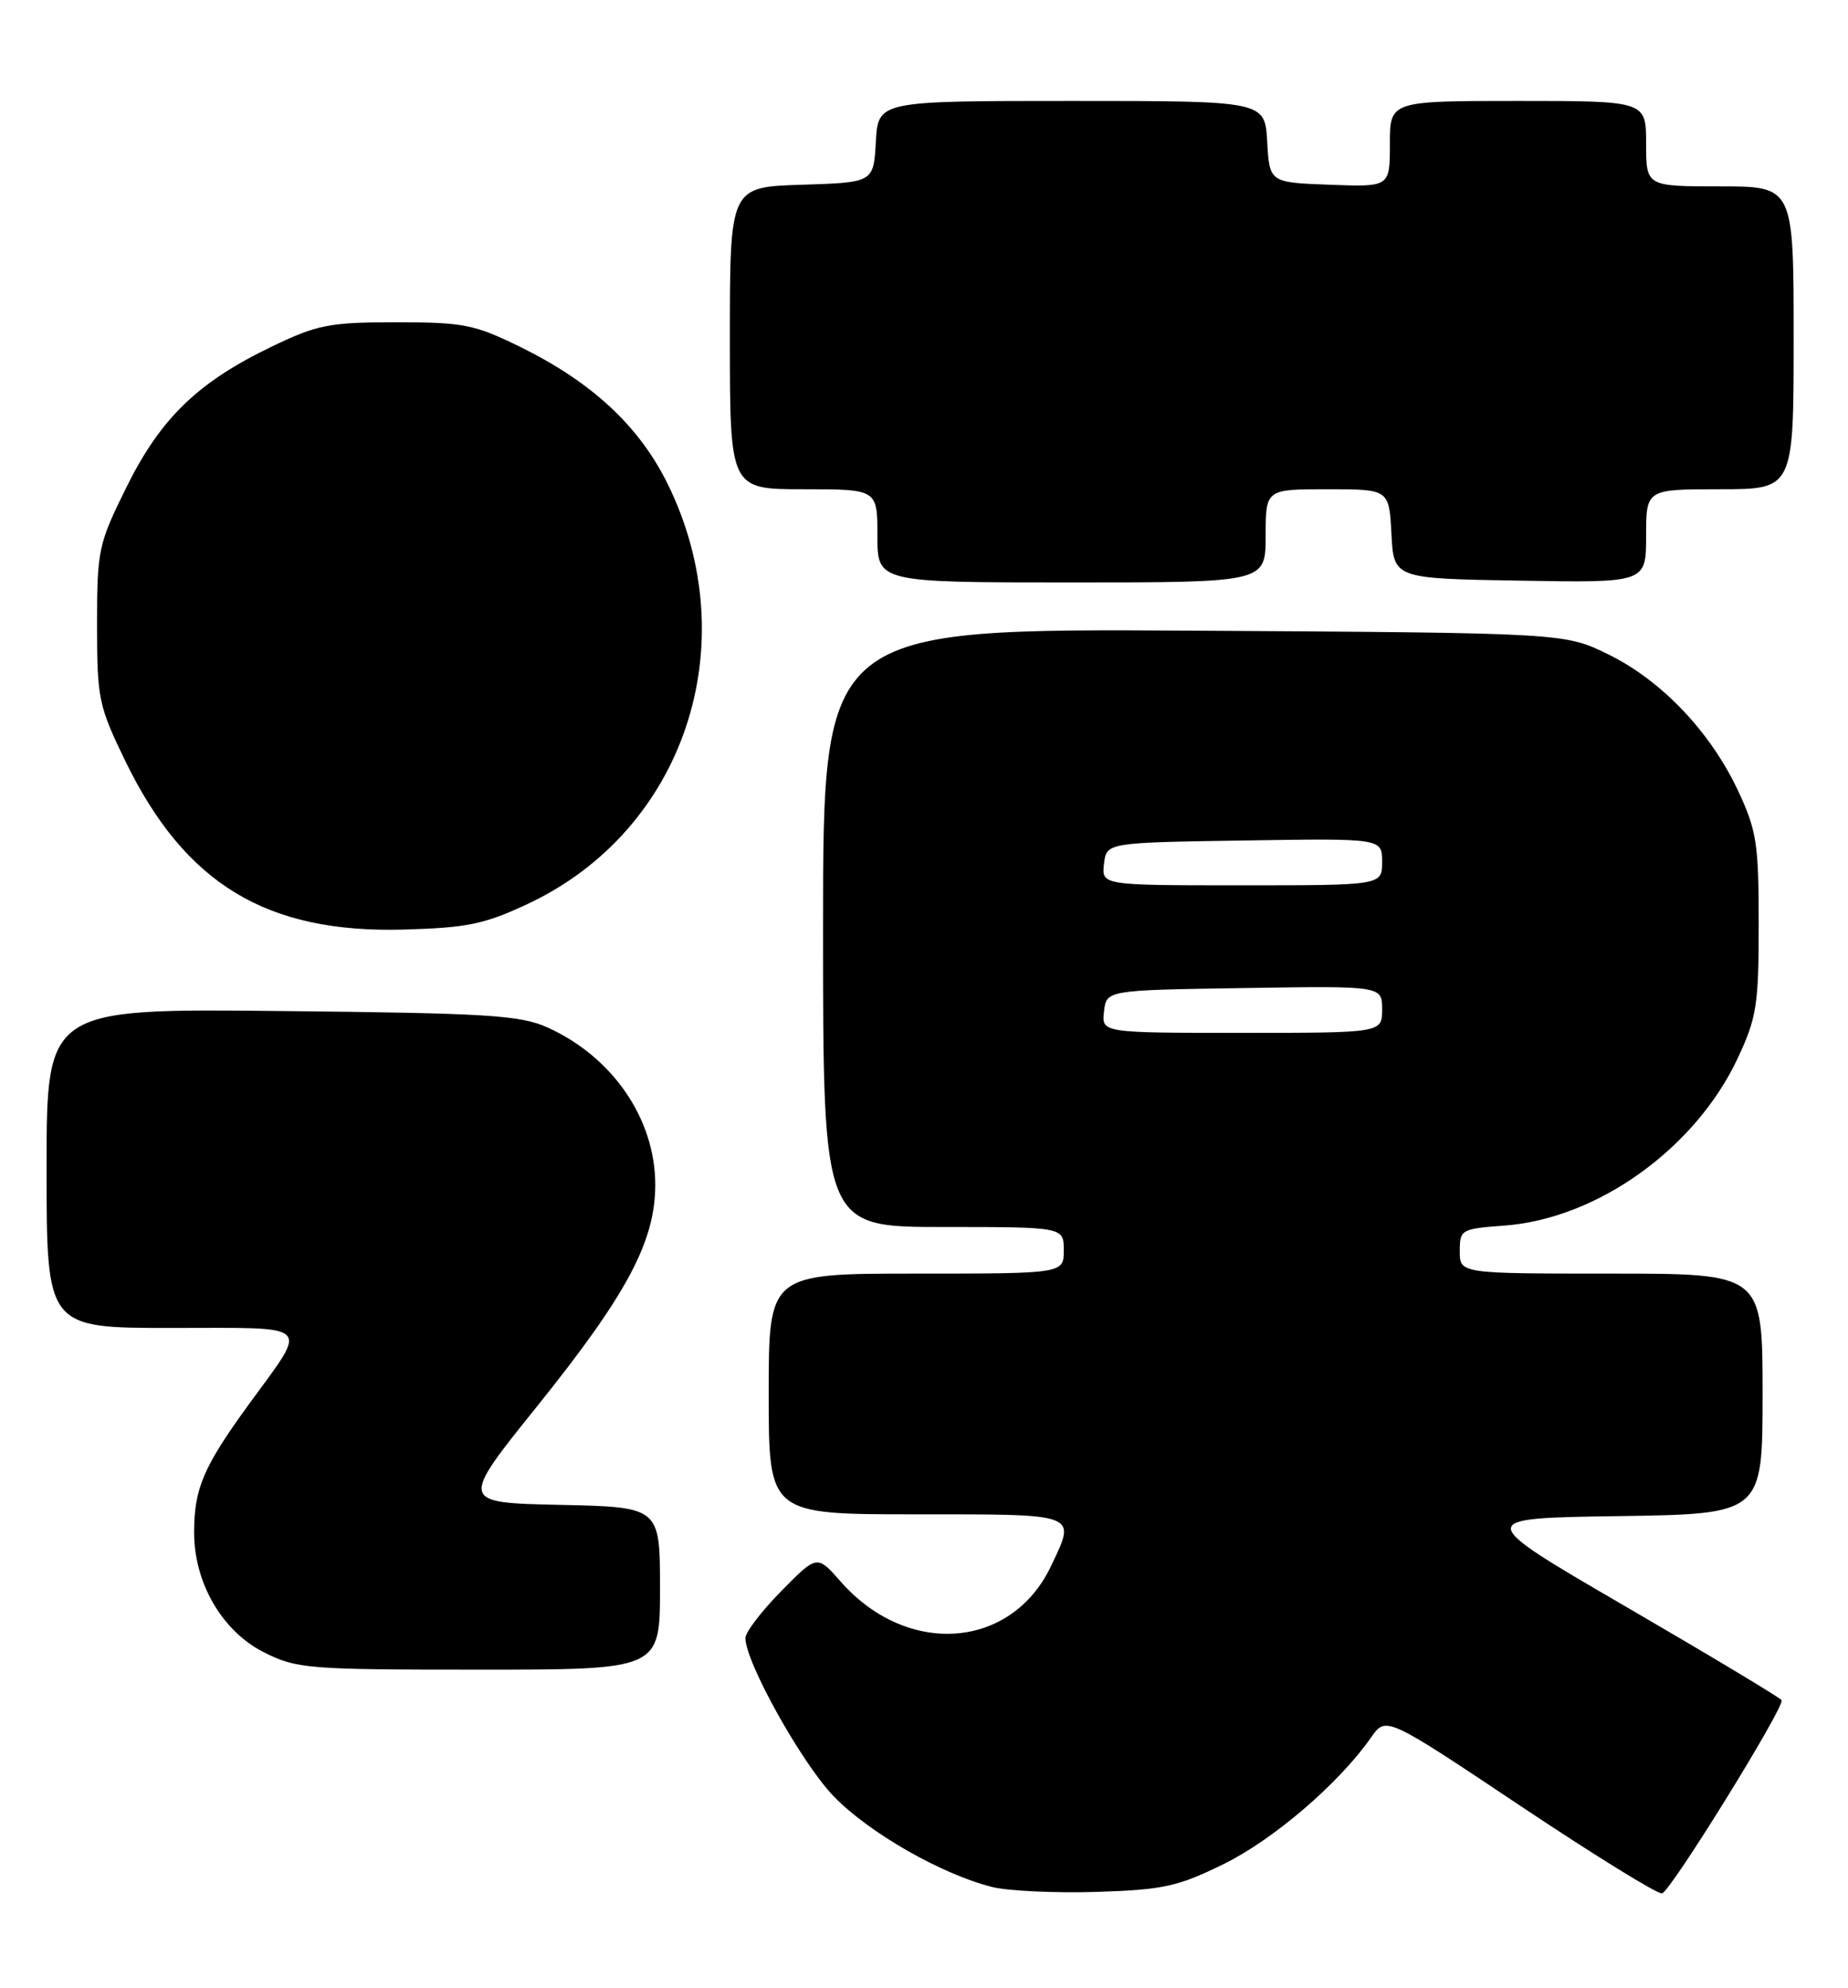 <?xml version="1.0" encoding="UTF-8" standalone="no"?>
<!DOCTYPE svg PUBLIC "-//W3C//DTD SVG 1.1//EN" "http://www.w3.org/Graphics/SVG/1.1/DTD/svg11.dtd" >
<svg xmlns="http://www.w3.org/2000/svg" xmlns:xlink="http://www.w3.org/1999/xlink" version="1.1" viewBox="0 0 238 256">
 <g >
 <path fill="currentColor"
d=" M 157.64 240.01 C 164.05 236.85 172.46 229.63 176.57 223.74 C 178.50 220.98 178.50 220.98 195.82 232.55 C 205.35 238.91 213.56 243.98 214.06 243.81 C 215.25 243.41 229.92 219.69 229.45 218.93 C 229.26 218.61 220.26 213.21 209.45 206.92 C 189.81 195.50 189.81 195.50 208.40 195.23 C 227.00 194.96 227.00 194.96 227.00 179.48 C 227.00 164.00 227.00 164.00 207.50 164.00 C 188.00 164.00 188.00 164.00 188.00 161.12 C 188.00 158.33 188.18 158.23 193.75 157.82 C 205.74 156.93 218.36 147.88 223.81 136.24 C 226.24 131.05 226.50 129.39 226.50 119.00 C 226.50 108.64 226.24 106.94 223.84 101.82 C 220.28 94.24 214.01 87.64 207.14 84.27 C 201.50 81.50 201.50 81.50 153.75 81.21 C 106.00 80.93 106.00 80.93 106.00 119.46 C 106.00 158.00 106.00 158.00 121.50 158.00 C 137.00 158.00 137.00 158.00 137.00 161.00 C 137.00 164.00 137.00 164.00 118.00 164.00 C 99.00 164.00 99.00 164.00 99.00 179.50 C 99.00 195.00 99.00 195.00 118.00 195.00 C 139.11 195.00 138.61 194.81 135.36 201.66 C 130.26 212.41 116.82 213.40 108.26 203.65 C 105.23 200.20 105.23 200.20 100.62 204.88 C 98.08 207.46 96.00 210.18 96.00 210.93 C 96.00 214.05 103.30 227.12 107.39 231.33 C 111.95 236.03 121.23 241.33 127.75 242.98 C 129.81 243.50 135.87 243.78 141.22 243.62 C 149.85 243.34 151.68 242.94 157.64 240.01 Z  M 85.00 204.53 C 85.00 194.06 85.00 194.06 72.10 193.78 C 59.19 193.50 59.19 193.50 69.24 181.00 C 80.79 166.62 84.41 159.81 84.39 152.50 C 84.36 144.04 78.88 136.08 70.50 132.30 C 66.99 130.72 62.80 130.46 36.25 130.19 C 6.00 129.87 6.00 129.87 6.00 150.43 C 6.00 171.00 6.00 171.00 22.11 171.00 C 40.58 171.00 39.78 170.21 32.09 180.78 C 26.18 188.90 25.00 191.67 25.00 197.35 C 25.00 203.84 28.62 210.05 33.96 212.75 C 38.21 214.89 39.55 215.00 61.71 215.00 C 85.00 215.00 85.00 215.00 85.00 204.53 Z  M 68.00 116.38 C 88.18 106.90 96.14 82.95 85.98 62.30 C 82.33 54.89 76.26 49.24 67.12 44.73 C 61.10 41.77 59.74 41.50 51.02 41.50 C 42.41 41.50 40.88 41.80 35.00 44.63 C 25.49 49.20 20.67 53.86 16.28 62.75 C 12.66 70.06 12.50 70.84 12.50 80.45 C 12.50 89.97 12.69 90.89 16.14 98.00 C 23.85 113.85 34.33 120.19 52.00 119.70 C 60.19 119.47 62.40 119.01 68.00 116.38 Z  M 163.00 69.00 C 163.00 63.00 163.00 63.00 170.95 63.00 C 178.90 63.00 178.90 63.00 179.20 68.75 C 179.50 74.50 179.50 74.50 195.75 74.77 C 212.00 75.05 212.00 75.05 212.00 69.02 C 212.00 63.00 212.00 63.00 221.50 63.00 C 231.00 63.00 231.00 63.00 231.00 43.50 C 231.00 24.00 231.00 24.00 221.50 24.00 C 212.00 24.00 212.00 24.00 212.00 18.50 C 212.00 13.00 212.00 13.00 195.50 13.00 C 179.00 13.00 179.00 13.00 179.00 18.54 C 179.00 24.08 179.00 24.08 171.25 23.79 C 163.50 23.50 163.50 23.50 163.20 18.25 C 162.90 13.00 162.90 13.00 138.00 13.00 C 113.10 13.00 113.10 13.00 112.80 18.25 C 112.50 23.50 112.50 23.50 103.25 23.79 C 94.00 24.08 94.00 24.08 94.00 43.54 C 94.00 63.00 94.00 63.00 103.50 63.00 C 113.00 63.00 113.00 63.00 113.00 69.00 C 113.00 75.00 113.00 75.00 138.00 75.00 C 163.00 75.00 163.00 75.00 163.00 69.00 Z  M 142.18 130.25 C 142.50 127.50 142.50 127.50 160.25 127.23 C 178.00 126.95 178.00 126.95 178.00 129.98 C 178.00 133.00 178.00 133.00 159.93 133.00 C 141.87 133.00 141.87 133.00 142.18 130.25 Z  M 142.18 111.25 C 142.50 108.50 142.50 108.50 160.25 108.23 C 178.00 107.95 178.00 107.95 178.00 110.98 C 178.00 114.00 178.00 114.00 159.93 114.00 C 141.87 114.00 141.87 114.00 142.18 111.25 Z "/>
</g>
</svg>